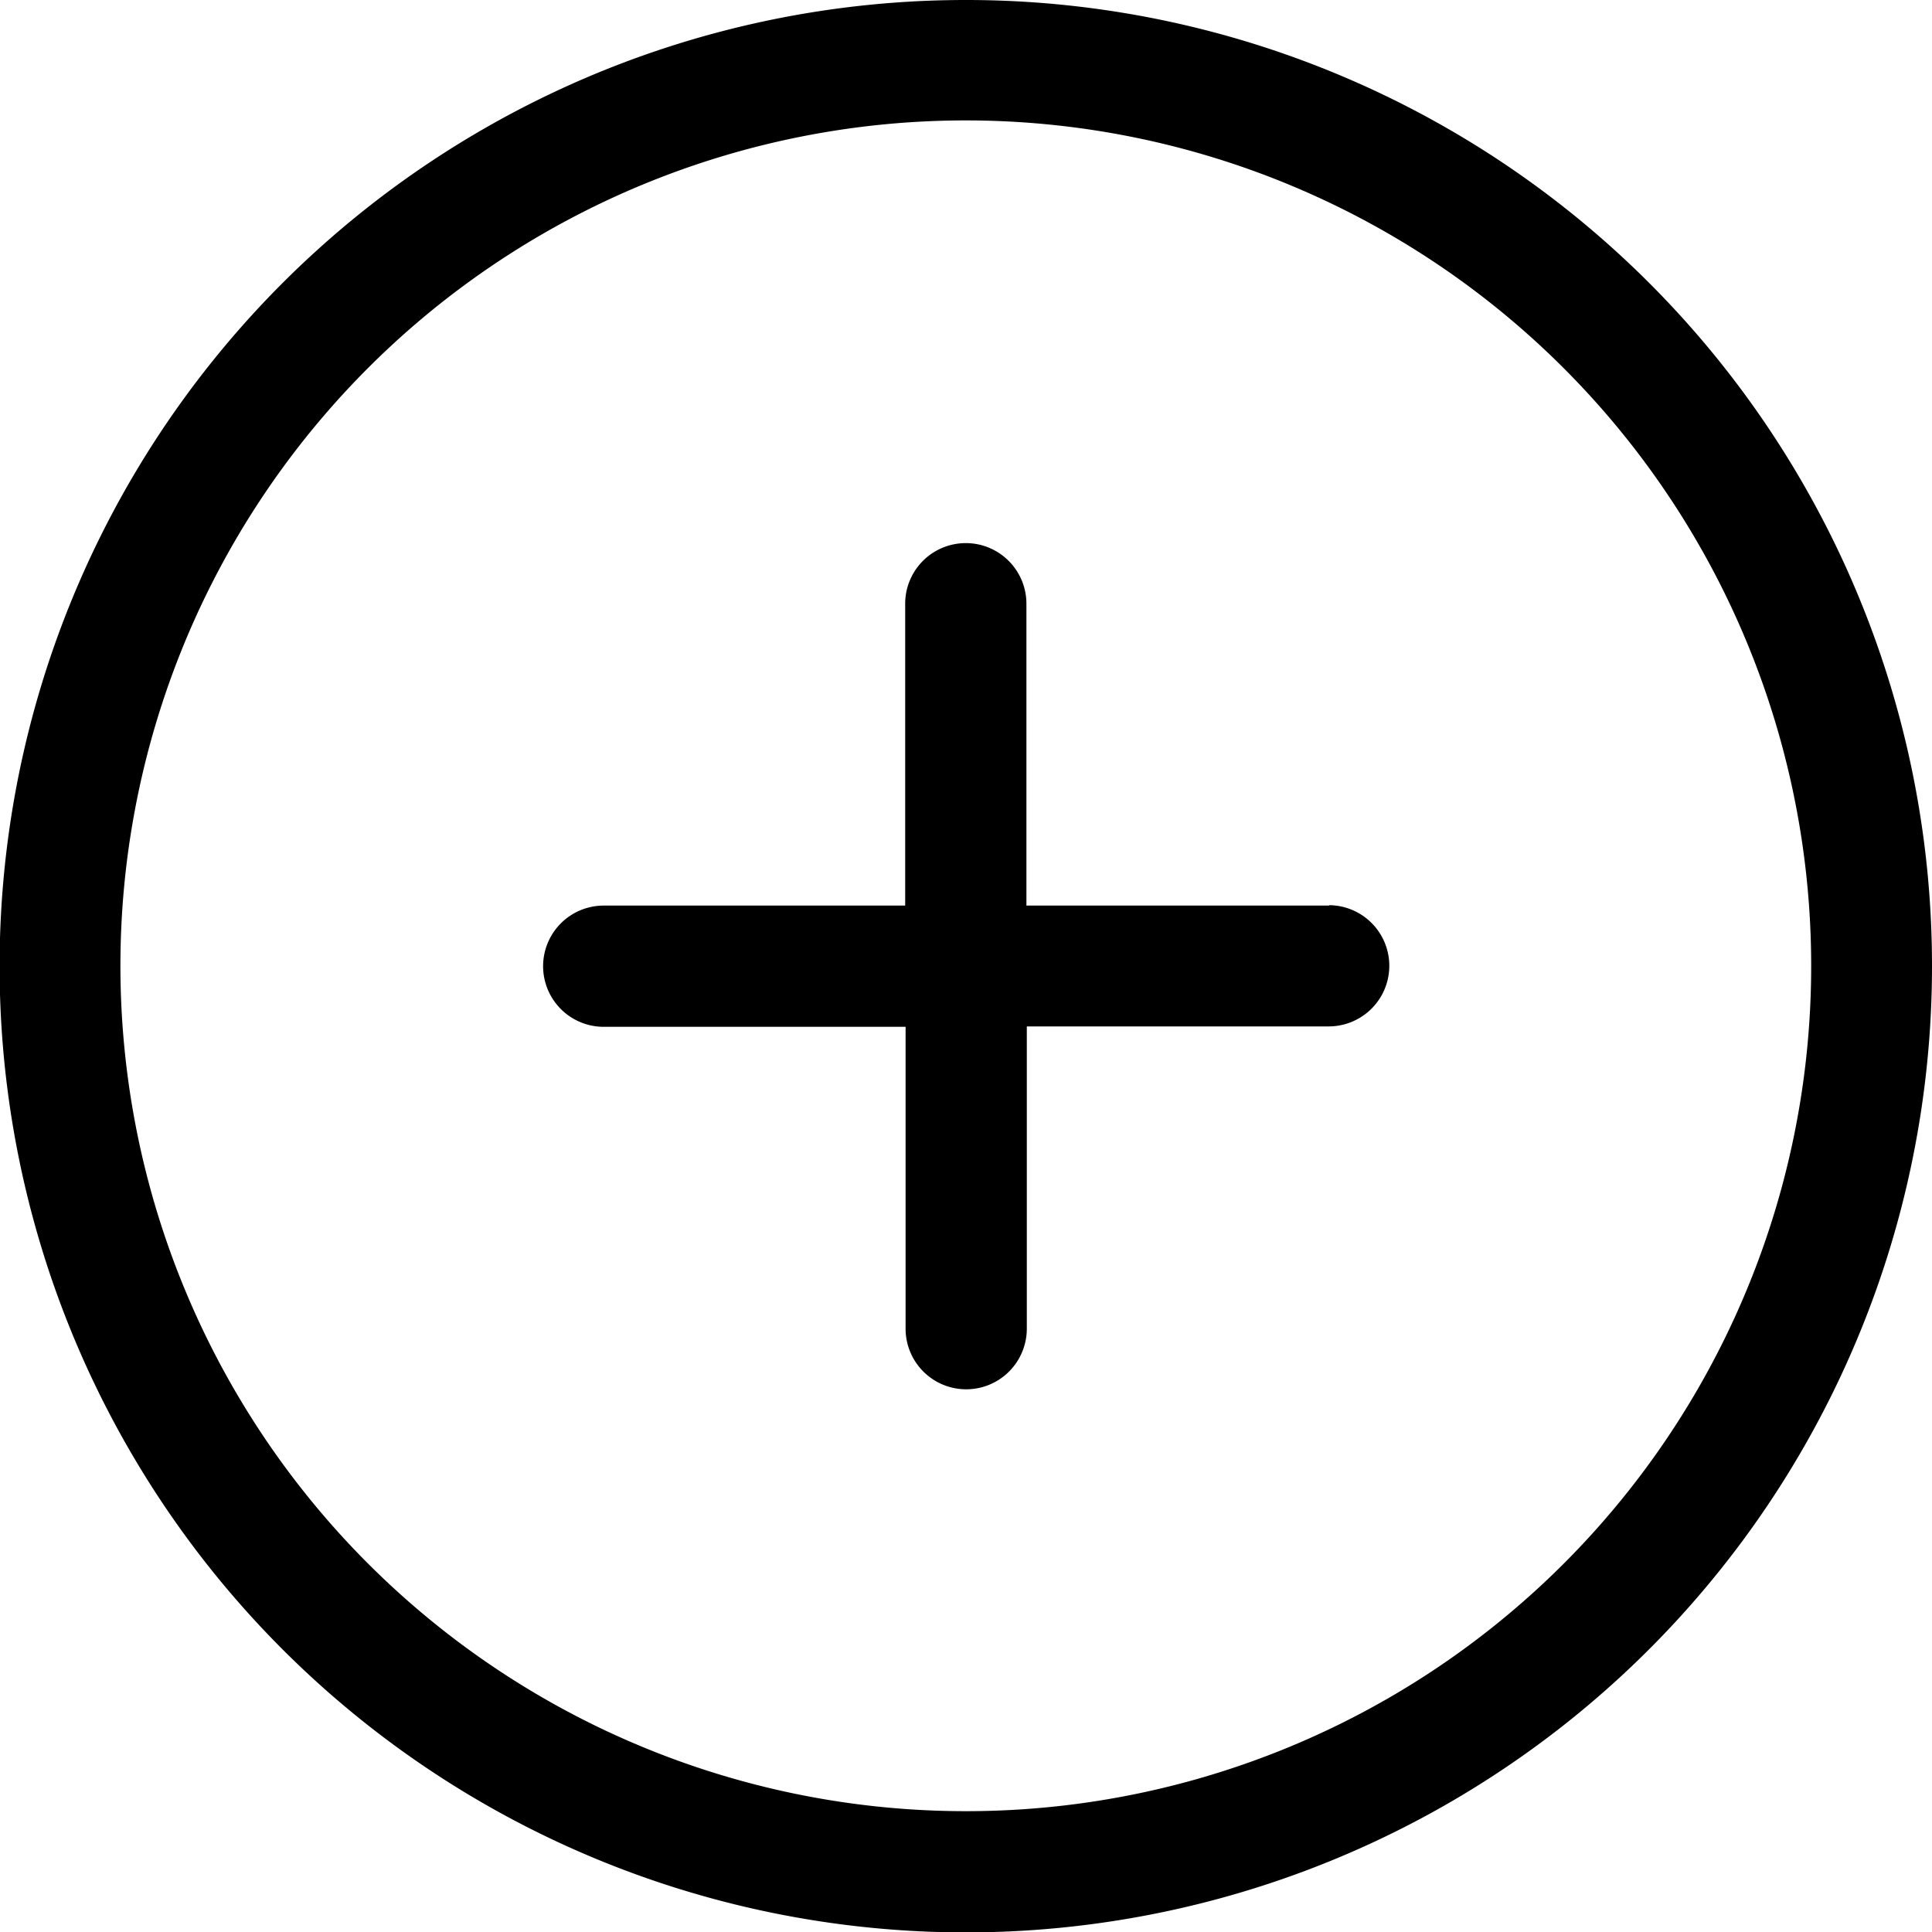<svg xmlns="http://www.w3.org/2000/svg" viewBox="0 0 47.81 47.81"><title>pictoRecurso 131picto</title><g id="Capa_2" data-name="Capa 2"><g id="Capa_1-2" data-name="Capa 1"><g id="_8" data-name="8"><path d="M23.9,0A23.91,23.91,0,1,0,47.81,23.9,23.9,23.9,0,0,0,23.9,0Zm0,44.82A20.92,20.92,0,1,1,44.82,23.9,20.91,20.91,0,0,1,23.9,44.82Zm9-22.41H25.4V14.94a1.5,1.5,0,0,0-3,0v7.47H14.94a1.5,1.5,0,0,0,0,3h7.47v7.47a1.5,1.5,0,0,0,3,0V25.4h7.47a1.5,1.5,0,0,0,0-3Z"/></g></g></g></svg>
